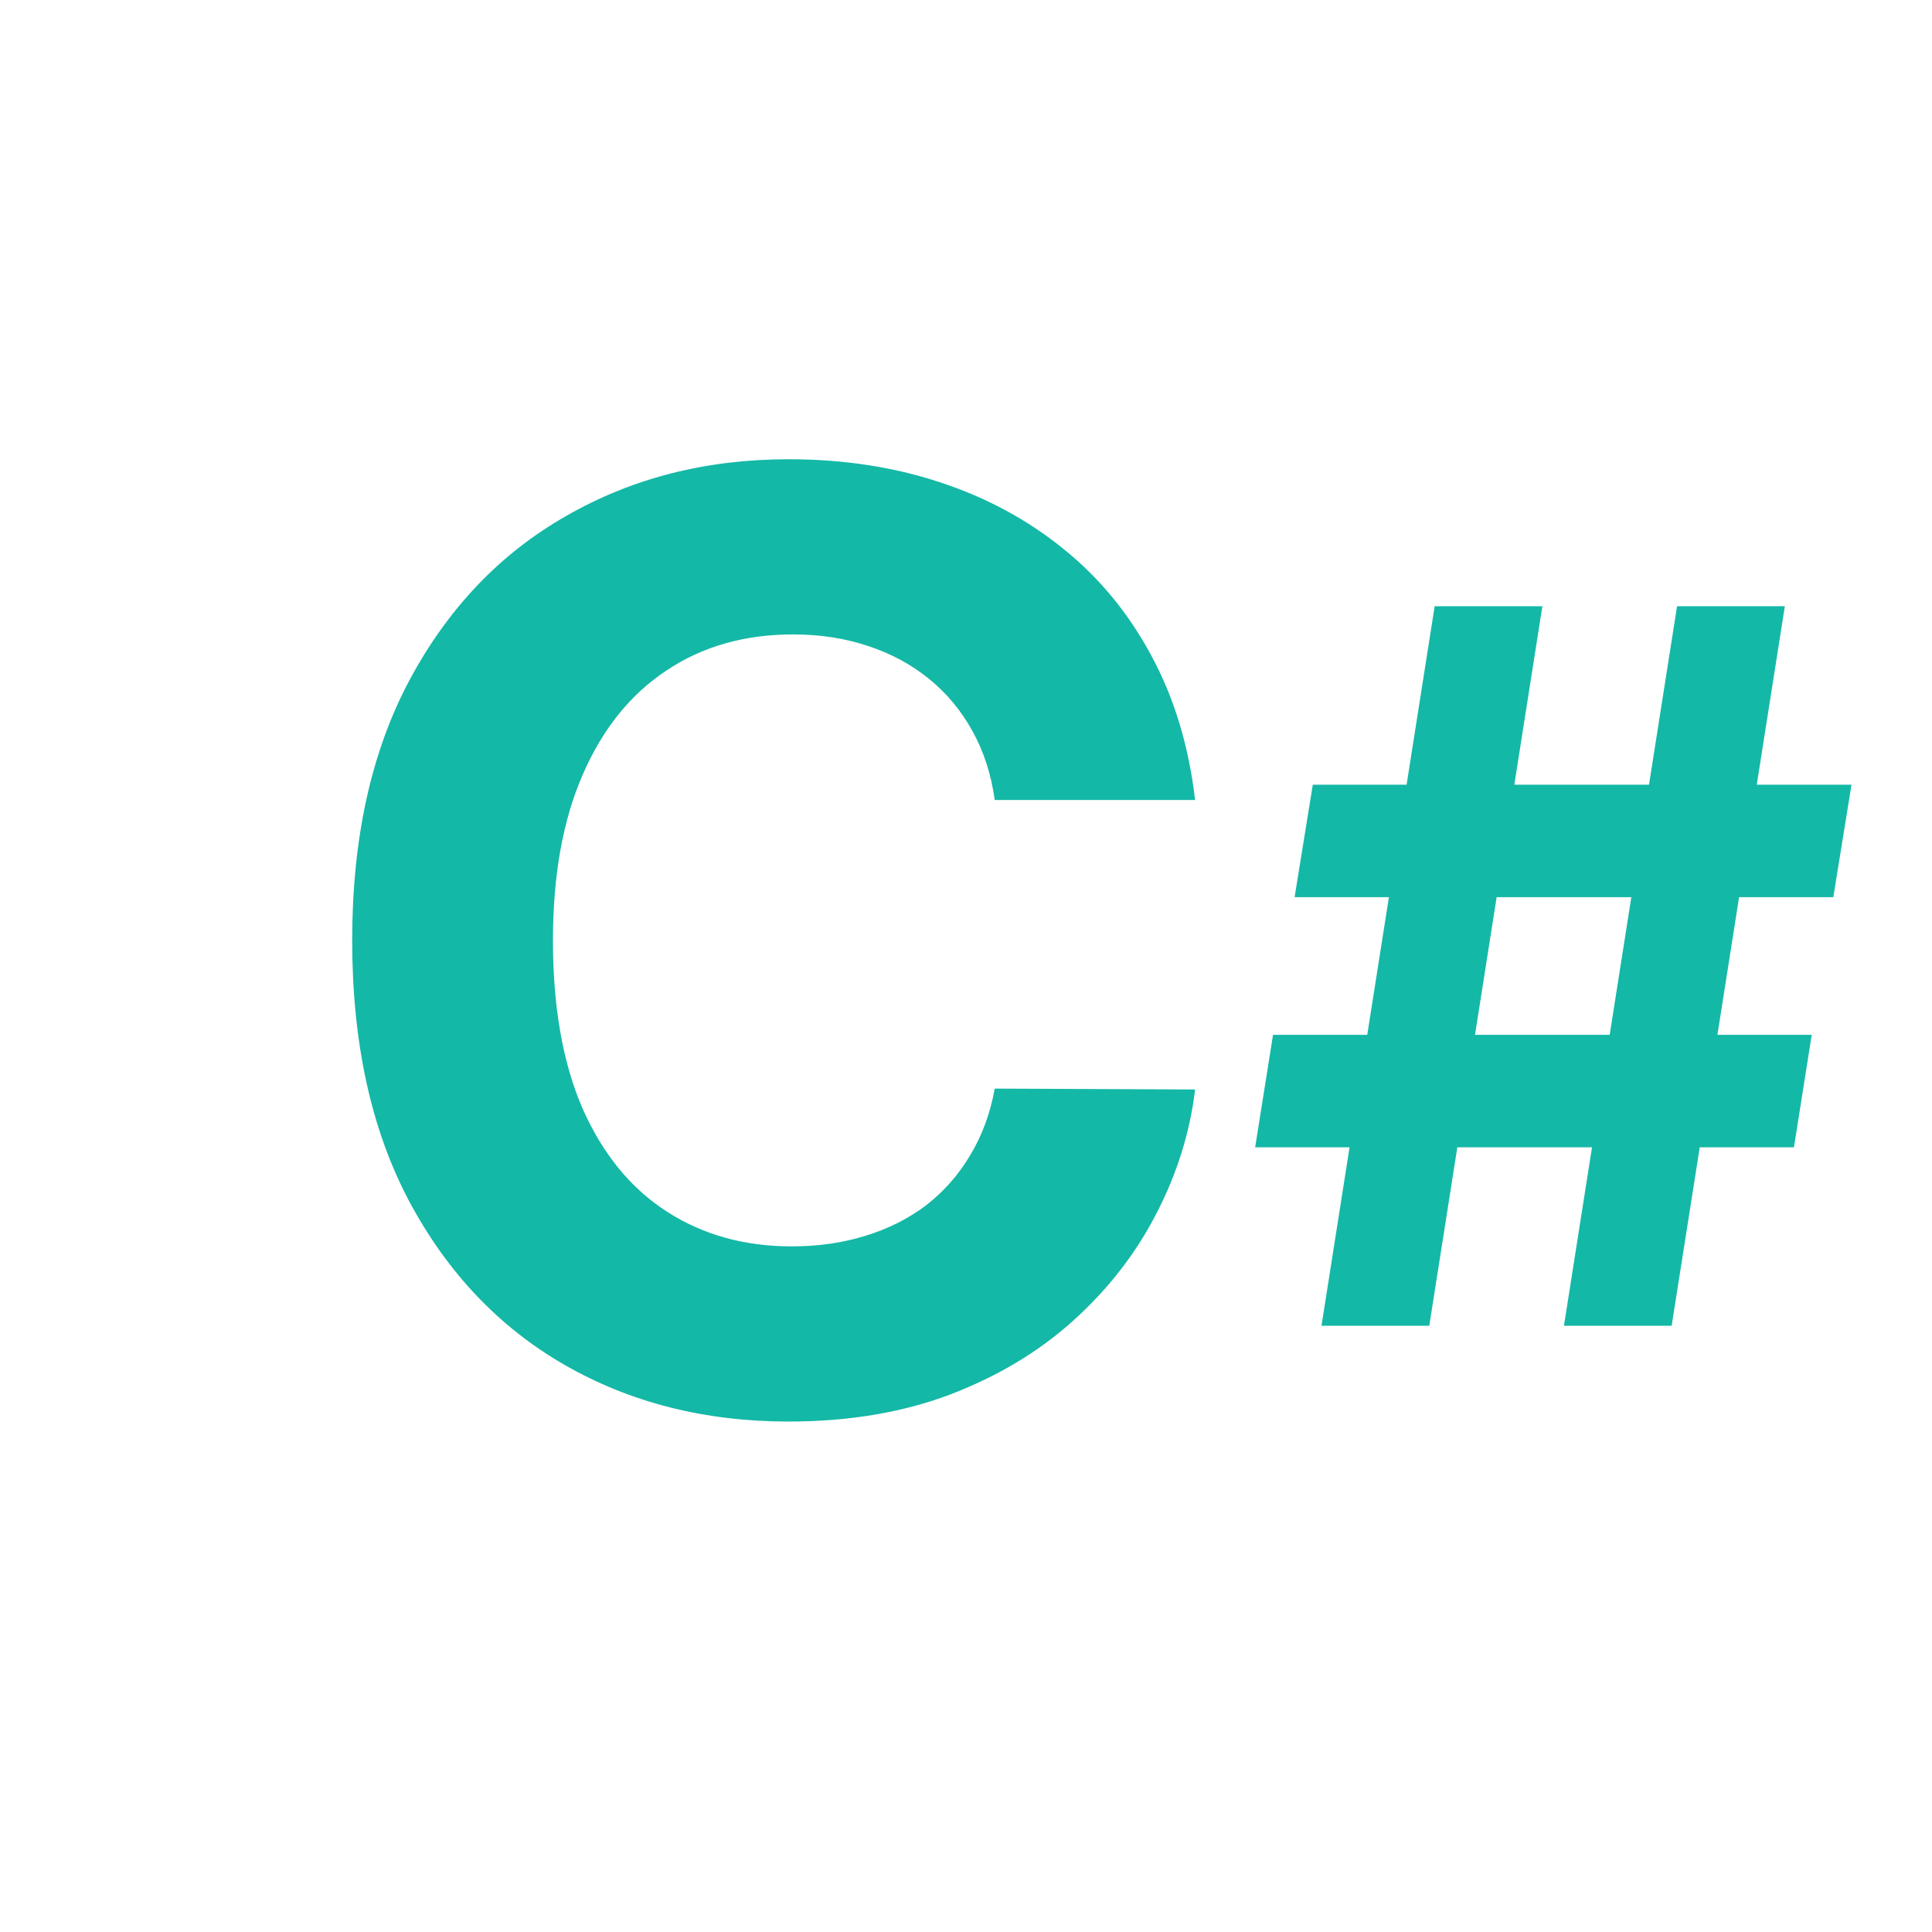 <svg width="24" height="24" viewBox="0 0 24 24" fill="none" xmlns="http://www.w3.org/2000/svg">
<path d="M14.846 9.938H12.357C12.312 9.616 12.219 9.33 12.079 9.08C11.939 8.826 11.759 8.61 11.539 8.432C11.32 8.254 11.066 8.117 10.778 8.023C10.494 7.928 10.185 7.881 9.852 7.881C9.25 7.881 8.725 8.03 8.278 8.33C7.831 8.625 7.484 9.057 7.238 9.625C6.992 10.189 6.869 10.875 6.869 11.682C6.869 12.511 6.992 13.208 7.238 13.773C7.488 14.337 7.837 14.763 8.284 15.051C8.731 15.339 9.248 15.483 9.835 15.483C10.164 15.483 10.469 15.439 10.749 15.352C11.034 15.265 11.286 15.138 11.505 14.972C11.725 14.801 11.907 14.595 12.051 14.352C12.198 14.11 12.301 13.833 12.357 13.523L14.846 13.534C14.782 14.068 14.621 14.583 14.363 15.079C14.109 15.572 13.767 16.013 13.335 16.403C12.907 16.79 12.395 17.097 11.801 17.324C11.21 17.547 10.541 17.659 9.795 17.659C8.757 17.659 7.829 17.424 7.011 16.954C6.197 16.485 5.553 15.805 5.079 14.915C4.609 14.025 4.375 12.947 4.375 11.682C4.375 10.413 4.613 9.333 5.09 8.443C5.568 7.553 6.215 6.875 7.034 6.409C7.852 5.939 8.772 5.705 9.795 5.705C10.469 5.705 11.094 5.799 11.67 5.989C12.249 6.178 12.763 6.455 13.21 6.818C13.657 7.178 14.02 7.619 14.301 8.142C14.585 8.665 14.767 9.263 14.846 9.938Z" fill="#14B8A6"/>
<path d="M19.428 16.469L20.833 7.531H22.172L20.766 16.469H19.428ZM15.592 14.252L15.814 12.855H22.506L22.285 14.252H15.592ZM16.416 16.469L17.822 7.531H19.16L17.755 16.469H16.416ZM16.082 11.145L16.308 9.748H23L22.774 11.145H16.082Z" fill="#14B8A6"/>
</svg>
